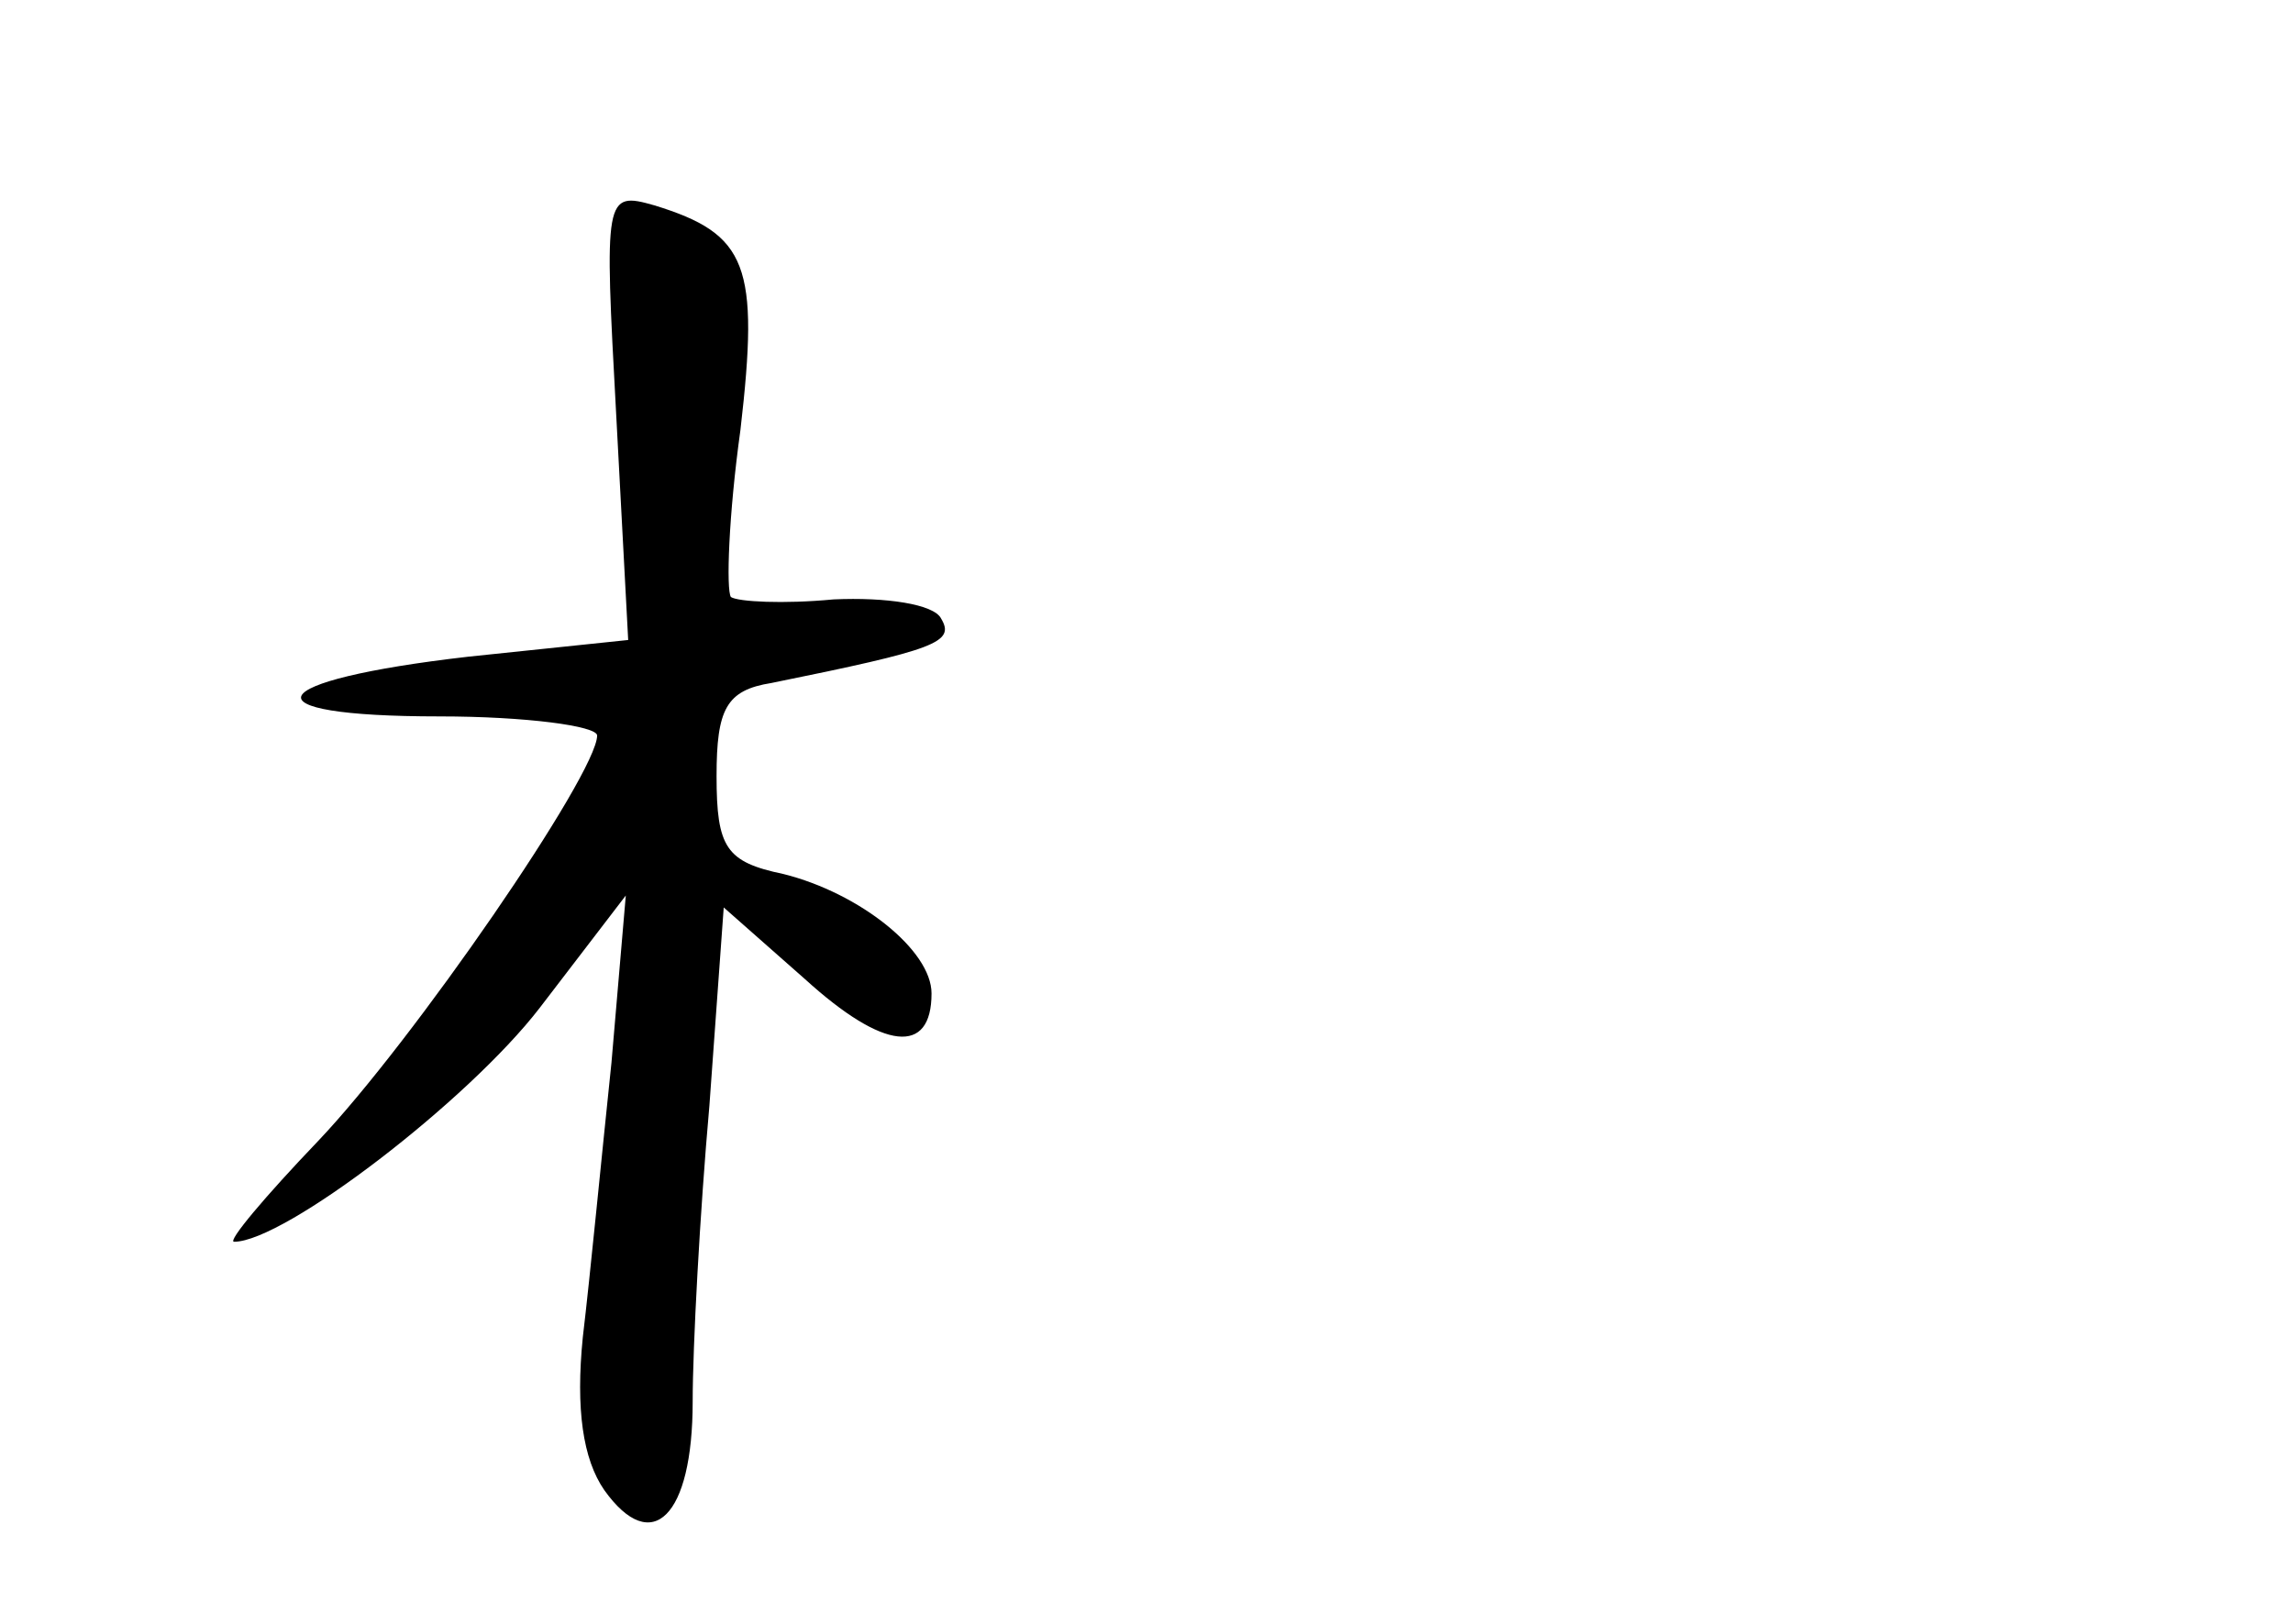 <?xml version="1.0" standalone="no"?>
<!DOCTYPE svg PUBLIC "-//W3C//DTD SVG 20010904//EN"
 "http://www.w3.org/TR/2001/REC-SVG-20010904/DTD/svg10.dtd">
<svg version="1.0" xmlns="http://www.w3.org/2000/svg"
 width="96pt" height="68pt" viewBox="0 0 96 68"
 preserveAspectRatio="xMidYMid meet">
<g transform="translate(0,68) scale(0.1,-0.1)"
fill="#000000" stroke="none">
<path d="M258 506 l5 -94 -67 -7 c-87 -10 -95 -25 -12 -25 36 0 66 -4 66 -8 0
-16 -77 -128 -117 -170 -22 -23 -38 -42 -35 -42 21 0 98 59 128 98 l36 47 -6
-70 c-4 -38 -9 -90 -12 -115 -3 -30 0 -51 9 -64 20 -28 37 -11 37 37 0 23 3
79 7 124 l6 83 34 -30 c33 -30 53 -32 53 -6 0 18 -30 42 -62 50 -24 5 -28 11
-28 41 0 28 4 36 23 39 69 14 77 17 71 27 -3 6 -23 9 -45 8 -21 -2 -40 -1 -43
1 -2 3 -1 34 4 70 8 69 3 82 -36 94 -21 6 -21 4 -16 -88z"/>
</g>
</svg>
